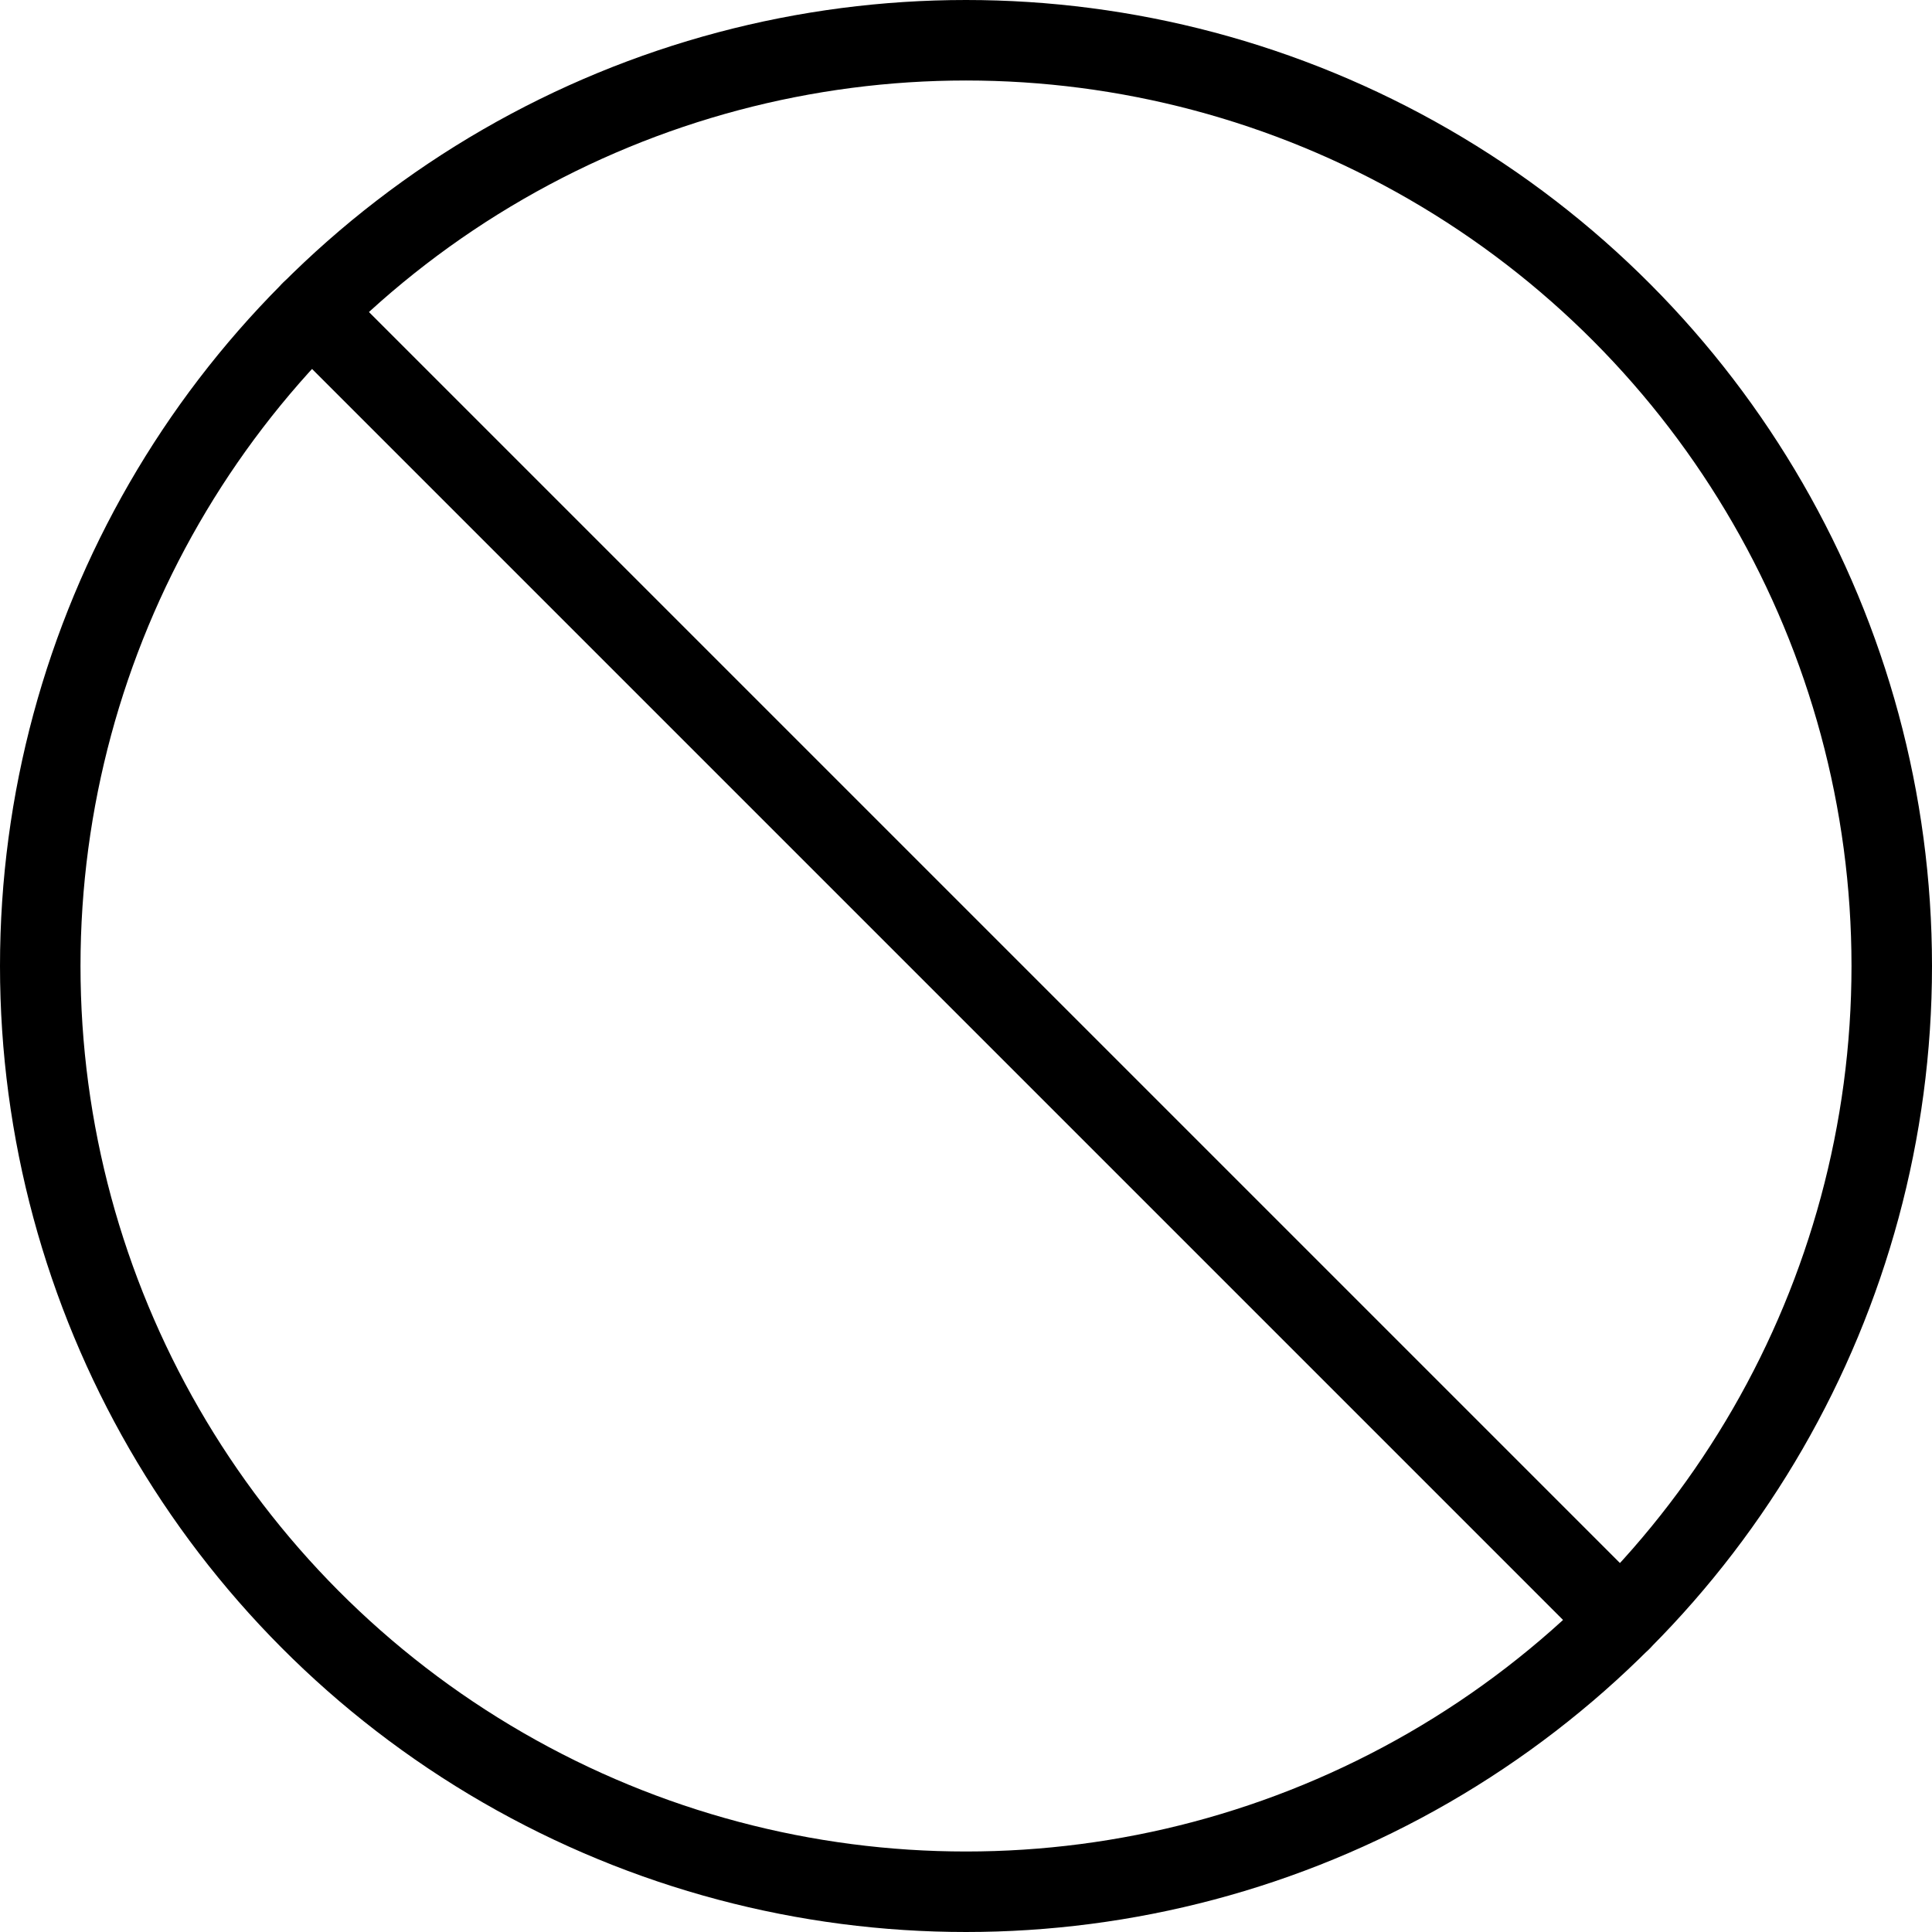<svg xmlns="http://www.w3.org/2000/svg" viewBox="0 0 24 24"><defs><style>.a{fill:none;stroke:currentColor;stroke-linecap:round;stroke-linejoin:round;}</style></defs><title>road-sign-banned</title><circle class="a" cx="12" cy="12" r="11.5"/><line class="a" x1="3.868" y1="3.868" x2="20.132" y2="20.132"/></svg>